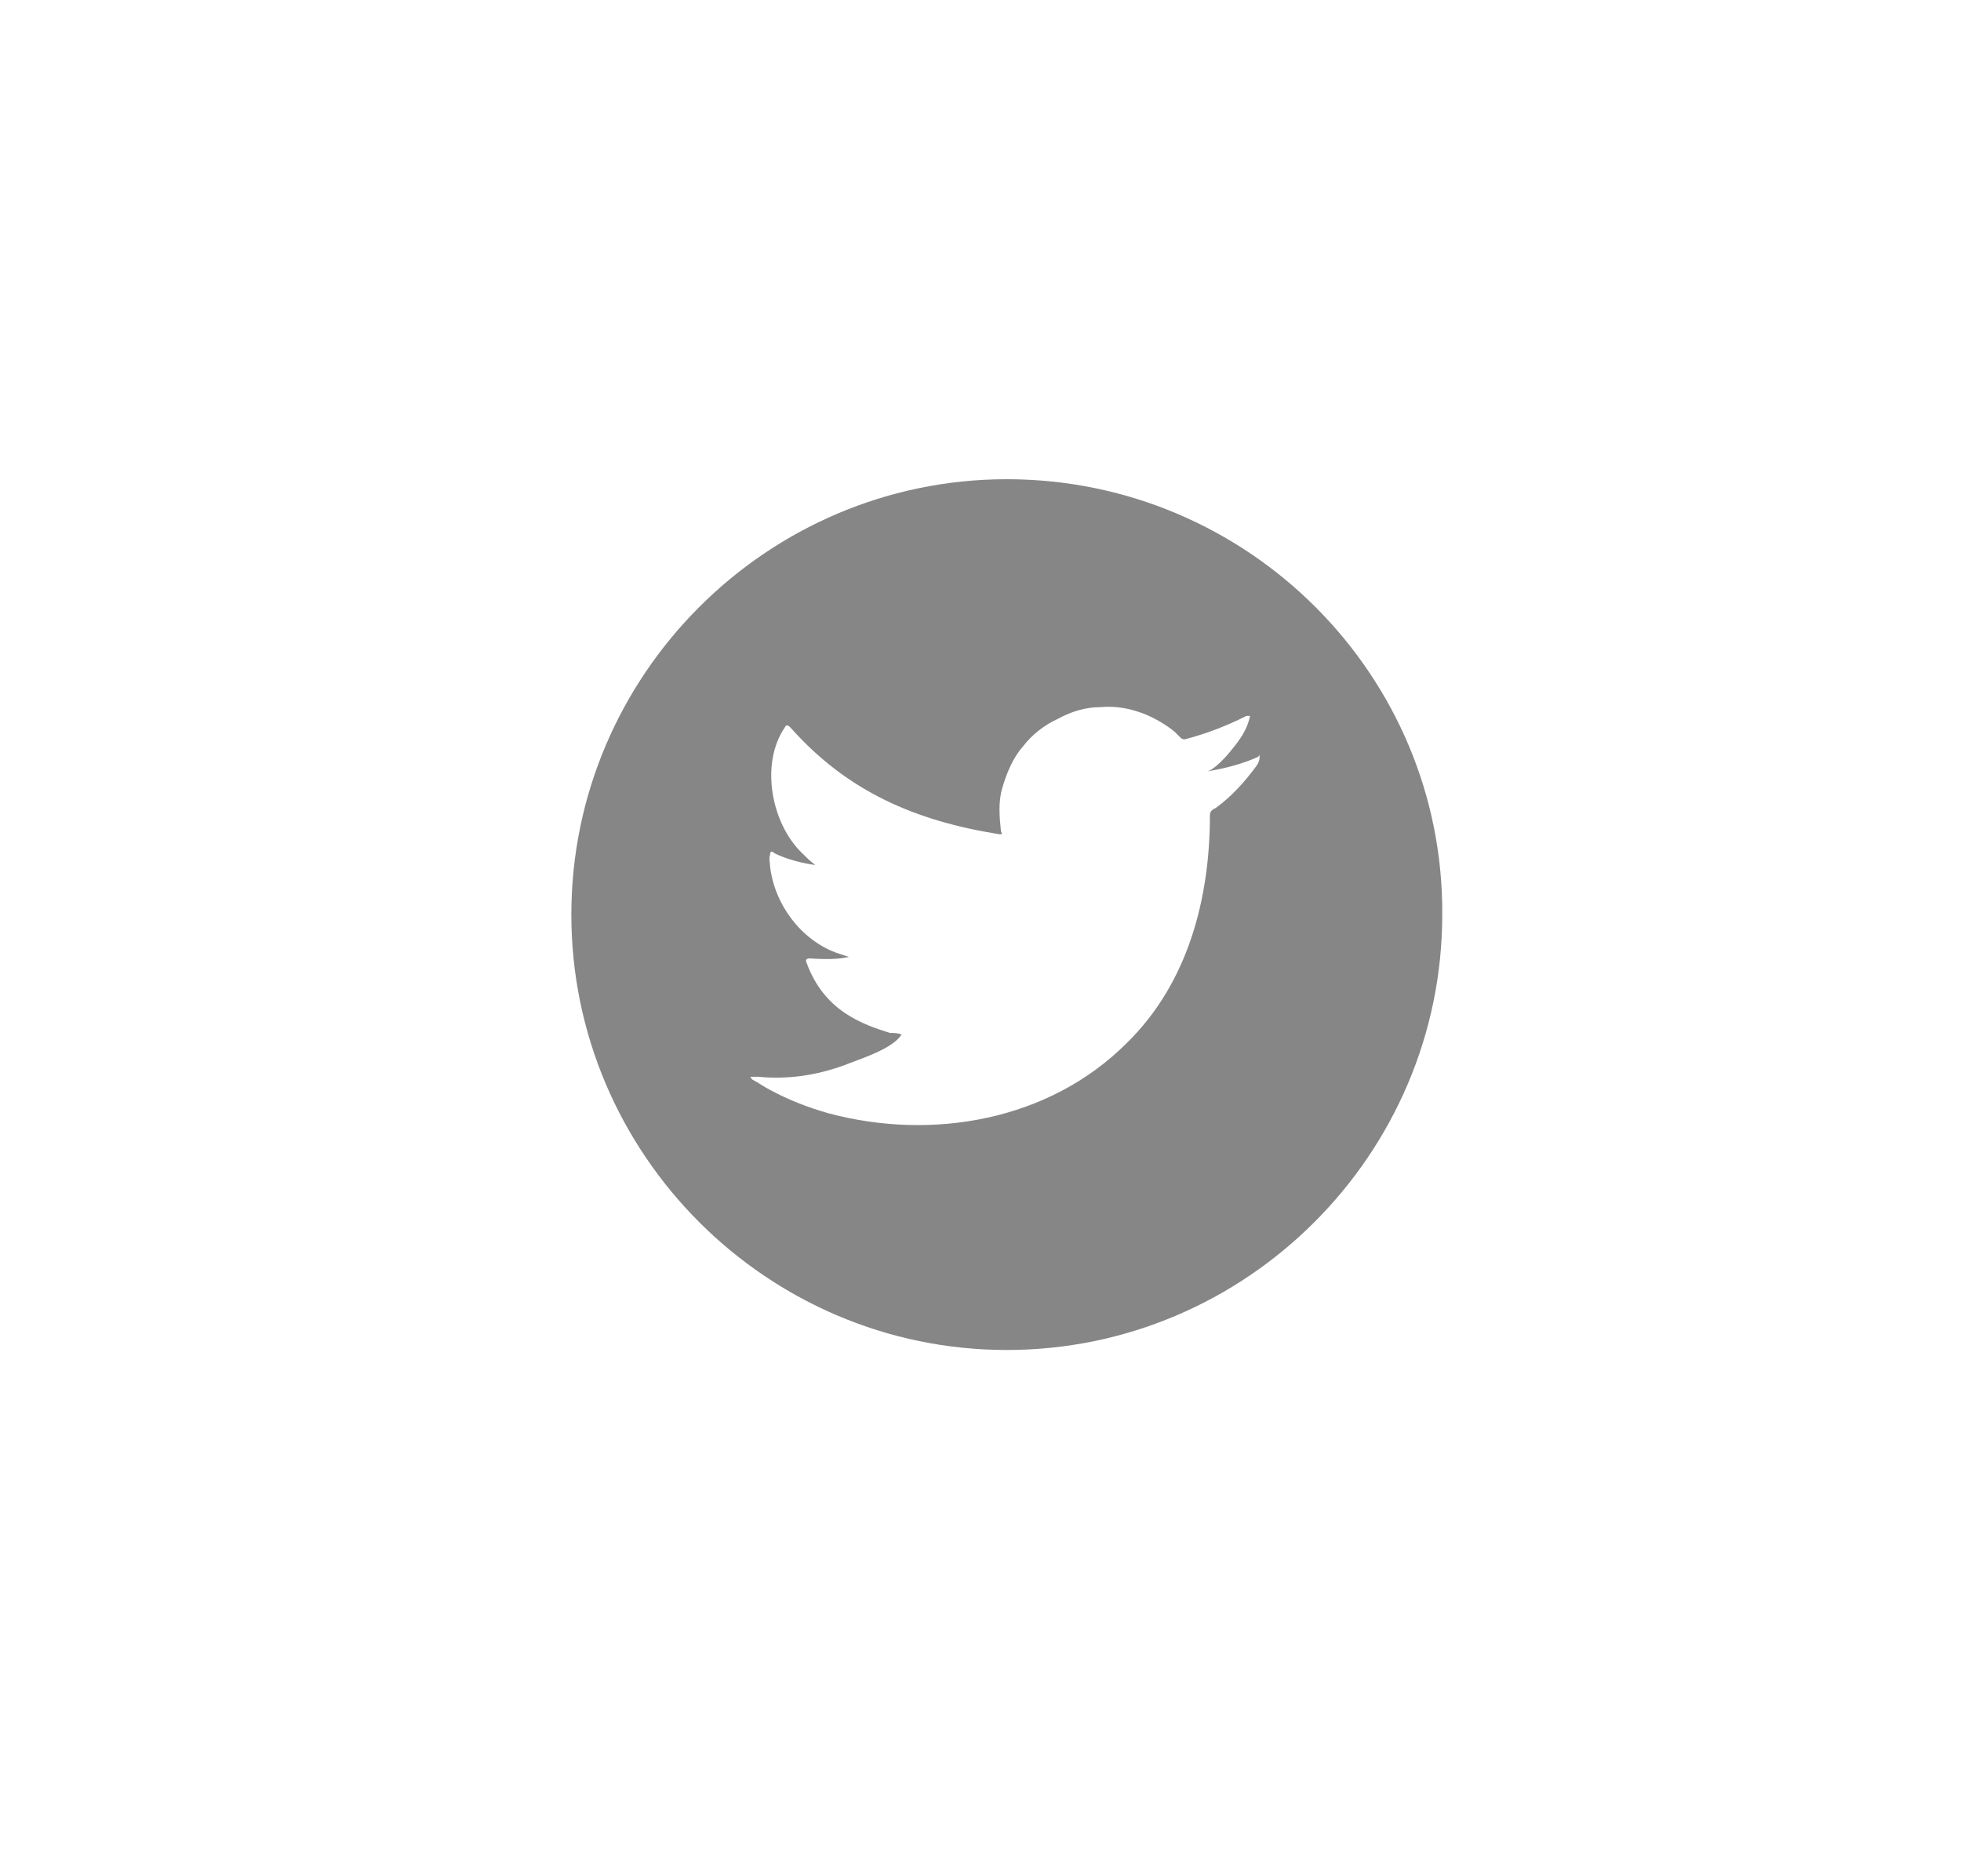 <?xml version="1.0" encoding="utf-8"?>
<!-- Generator: Adobe Illustrator 22.0.1, SVG Export Plug-In . SVG Version: 6.00 Build 0)  -->
<svg version="1.1" id="Capa_1" xmlns="http://www.w3.org/2000/svg" xmlns:xlink="http://www.w3.org/1999/xlink" x="0px" y="0px"
	 viewBox="0 0 134.2 128.4" style="enable-background:new 0 0 134.2 128.4;" xml:space="preserve">
<style type="text/css">
	.st0{fill:#868686;}
</style>
<path class="st0" d="M68.9,32.8c-16.4,0-29.8,13.4-29.8,29.8c0,16.4,13.4,29.8,29.8,29.8c16.4,0,29.8-13.4,29.8-29.8
	C98.8,46.2,85.4,32.8,68.9,32.8z M86.2,51.8c0,0.1,0,0.3-0.2,0.6c-0.8,1.1-1.7,2.1-2.8,2.9c-0.2,0.1-0.4,0.2-0.4,0.5
	c0,5.7-1.5,11.5-5.7,15.6c-5.3,5.3-13.3,6.7-20.4,4.8c-1.4-0.4-2.7-0.9-4-1.6c-0.4-0.2-0.8-0.5-1.2-0.7c-0.1-0.1-0.2-0.2-0.1-0.2
	c0.1,0,0.2,0,0.5,0c2,0.2,4-0.1,5.9-0.8c1-0.4,3.3-1.1,3.9-2.1c0,0,0,0,0,0c-0.3-0.1-0.5-0.1-0.8-0.1c-1.9-0.6-4.5-1.5-5.7-4.8
	c-0.1-0.2,0-0.3,0.2-0.3c1.6,0.1,2.2,0,2.7-0.1c-0.3-0.1-0.6-0.2-0.9-0.3c-2.4-0.9-4.2-3.3-4.5-5.9c0-0.3-0.1-0.5,0-0.8
	c0-0.2,0.1-0.3,0.3-0.1c1.2,0.6,2.7,0.8,2.8,0.8c-0.3-0.2-0.6-0.5-0.9-0.8c-2.1-2-2.9-6.1-1.2-8.6c0.1-0.2,0.2-0.2,0.4,0
	c3.9,4.4,8.6,6.4,14.3,7.3c0.2,0,0.2,0,0.1-0.2c-0.1-1-0.2-2,0.1-3c0.3-1,0.7-2,1.4-2.8c0.6-0.8,1.5-1.5,2.4-1.9
	c0.9-0.5,1.9-0.8,2.9-0.8c1.1-0.1,2.1,0.1,3.1,0.5c0.7,0.3,1.4,0.7,2,1.2c0.1,0.1,0.2,0.2,0.4,0.4c0.1,0.1,0.2,0.1,0.3,0.1
	c1.5-0.4,2.8-0.9,4.2-1.6c0.1,0,0.1,0,0.2,0c0.1,0,0,0.1,0,0.2c-0.2,0.8-0.7,1.5-1.2,2.1c-0.3,0.4-1.2,1.4-1.7,1.5
	c1.2-0.2,2.4-0.5,3.5-1C86.2,51.7,86.2,51.6,86.2,51.8C86.2,51.7,86.2,51.8,86.2,51.8z"/>
</svg>
